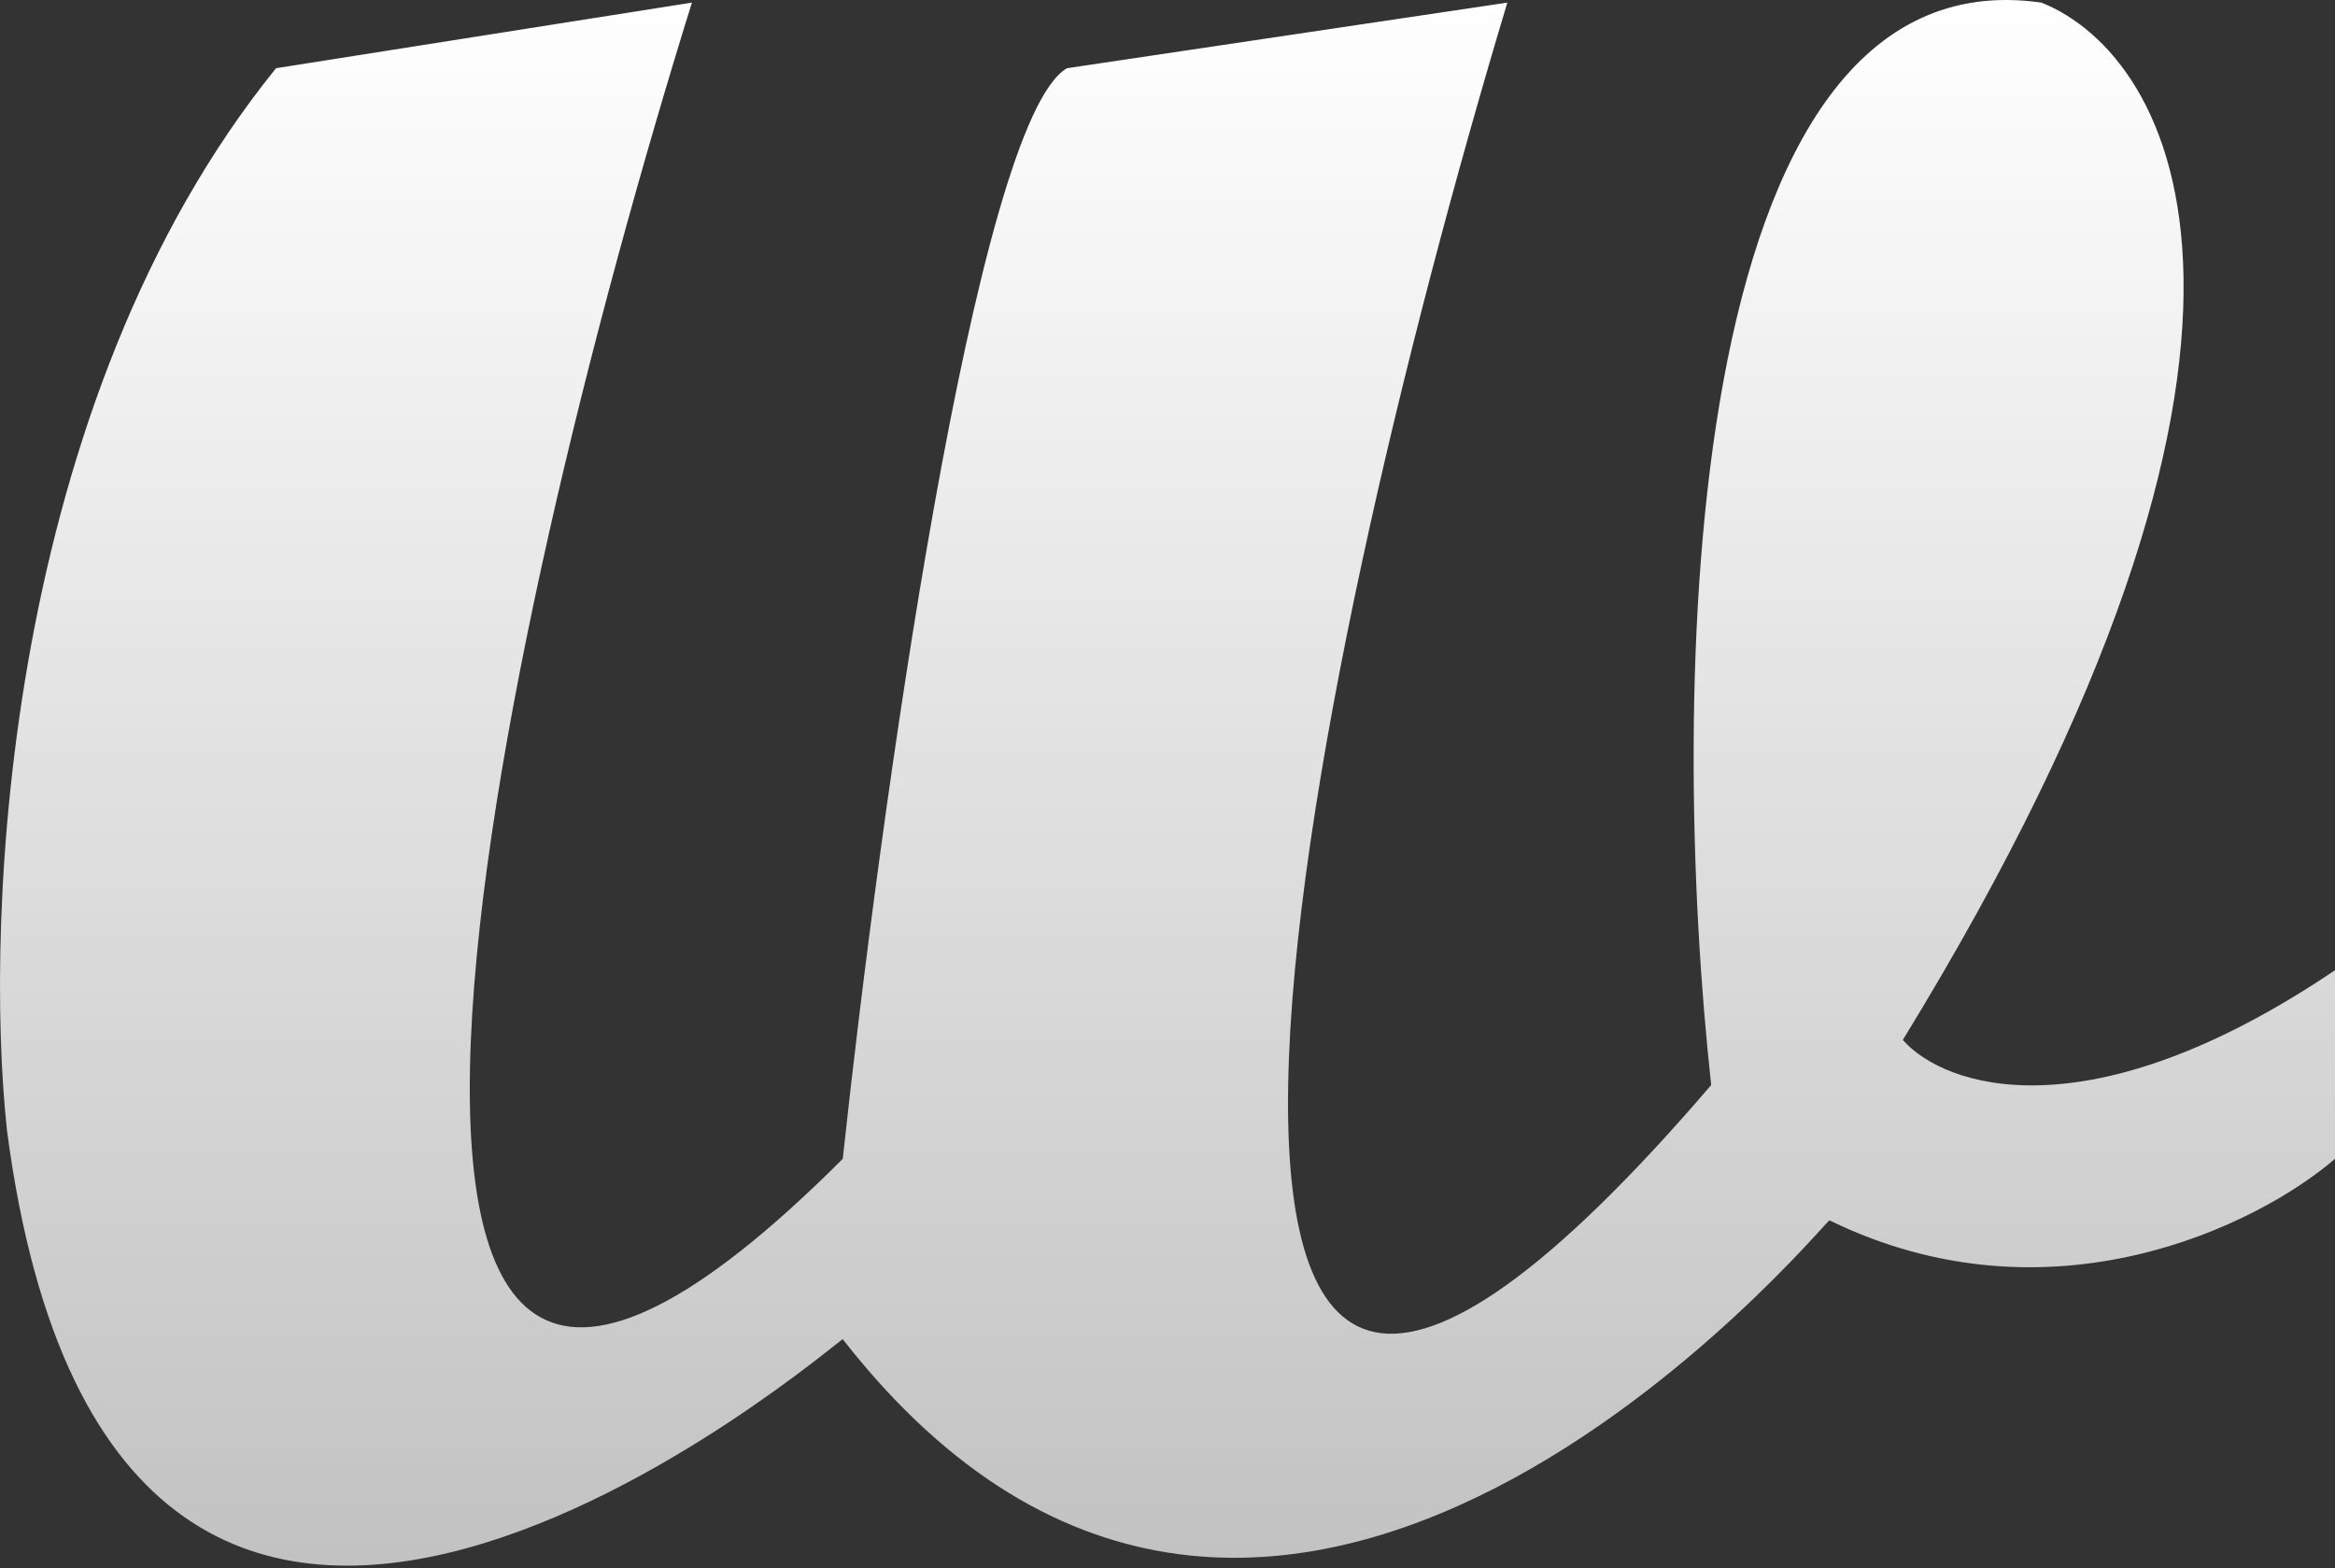 <svg width="850" height="571" viewBox="0 0 850 571" fill="none" xmlns="http://www.w3.org/2000/svg">
<rect x="0" y="0" width="850" height="571" fill="#333333" stroke="none"/>
<path d="M251.873 0.95L100.487 24.833C1.937 146.639 -5.88 333.328 2.53 411.447C42.603 717.454 306.788 486.083 306.788 487.576C464.112 689.092 664.477 444.287 665.961 444.287C746.701 483.695 822.295 445.779 850 421.896V353.231C759.762 414.134 707.518 395.525 692.676 378.607C849.406 123.054 791.622 20.355 743.139 0.95C610.156 -18.157 607.583 255.707 622.92 395.027C385.45 672.075 474.501 247.746 548.71 0.95L388.418 24.833C355.173 43.94 320.146 297.503 306.788 421.896C90.691 638.041 180.138 231.326 251.873 0.95Z" fill="url(#paint0_linear_944_1065)"/>
<defs>
<linearGradient id="paint0_linear_944_1065" x1="425" y1="0" x2="425" y2="570.011" gradientUnits="userSpaceOnUse">
<stop stop-color="white"/>
<stop offset="1" stop-color="white" stop-opacity="0.7"/>
</linearGradient>
</defs>
</svg>
